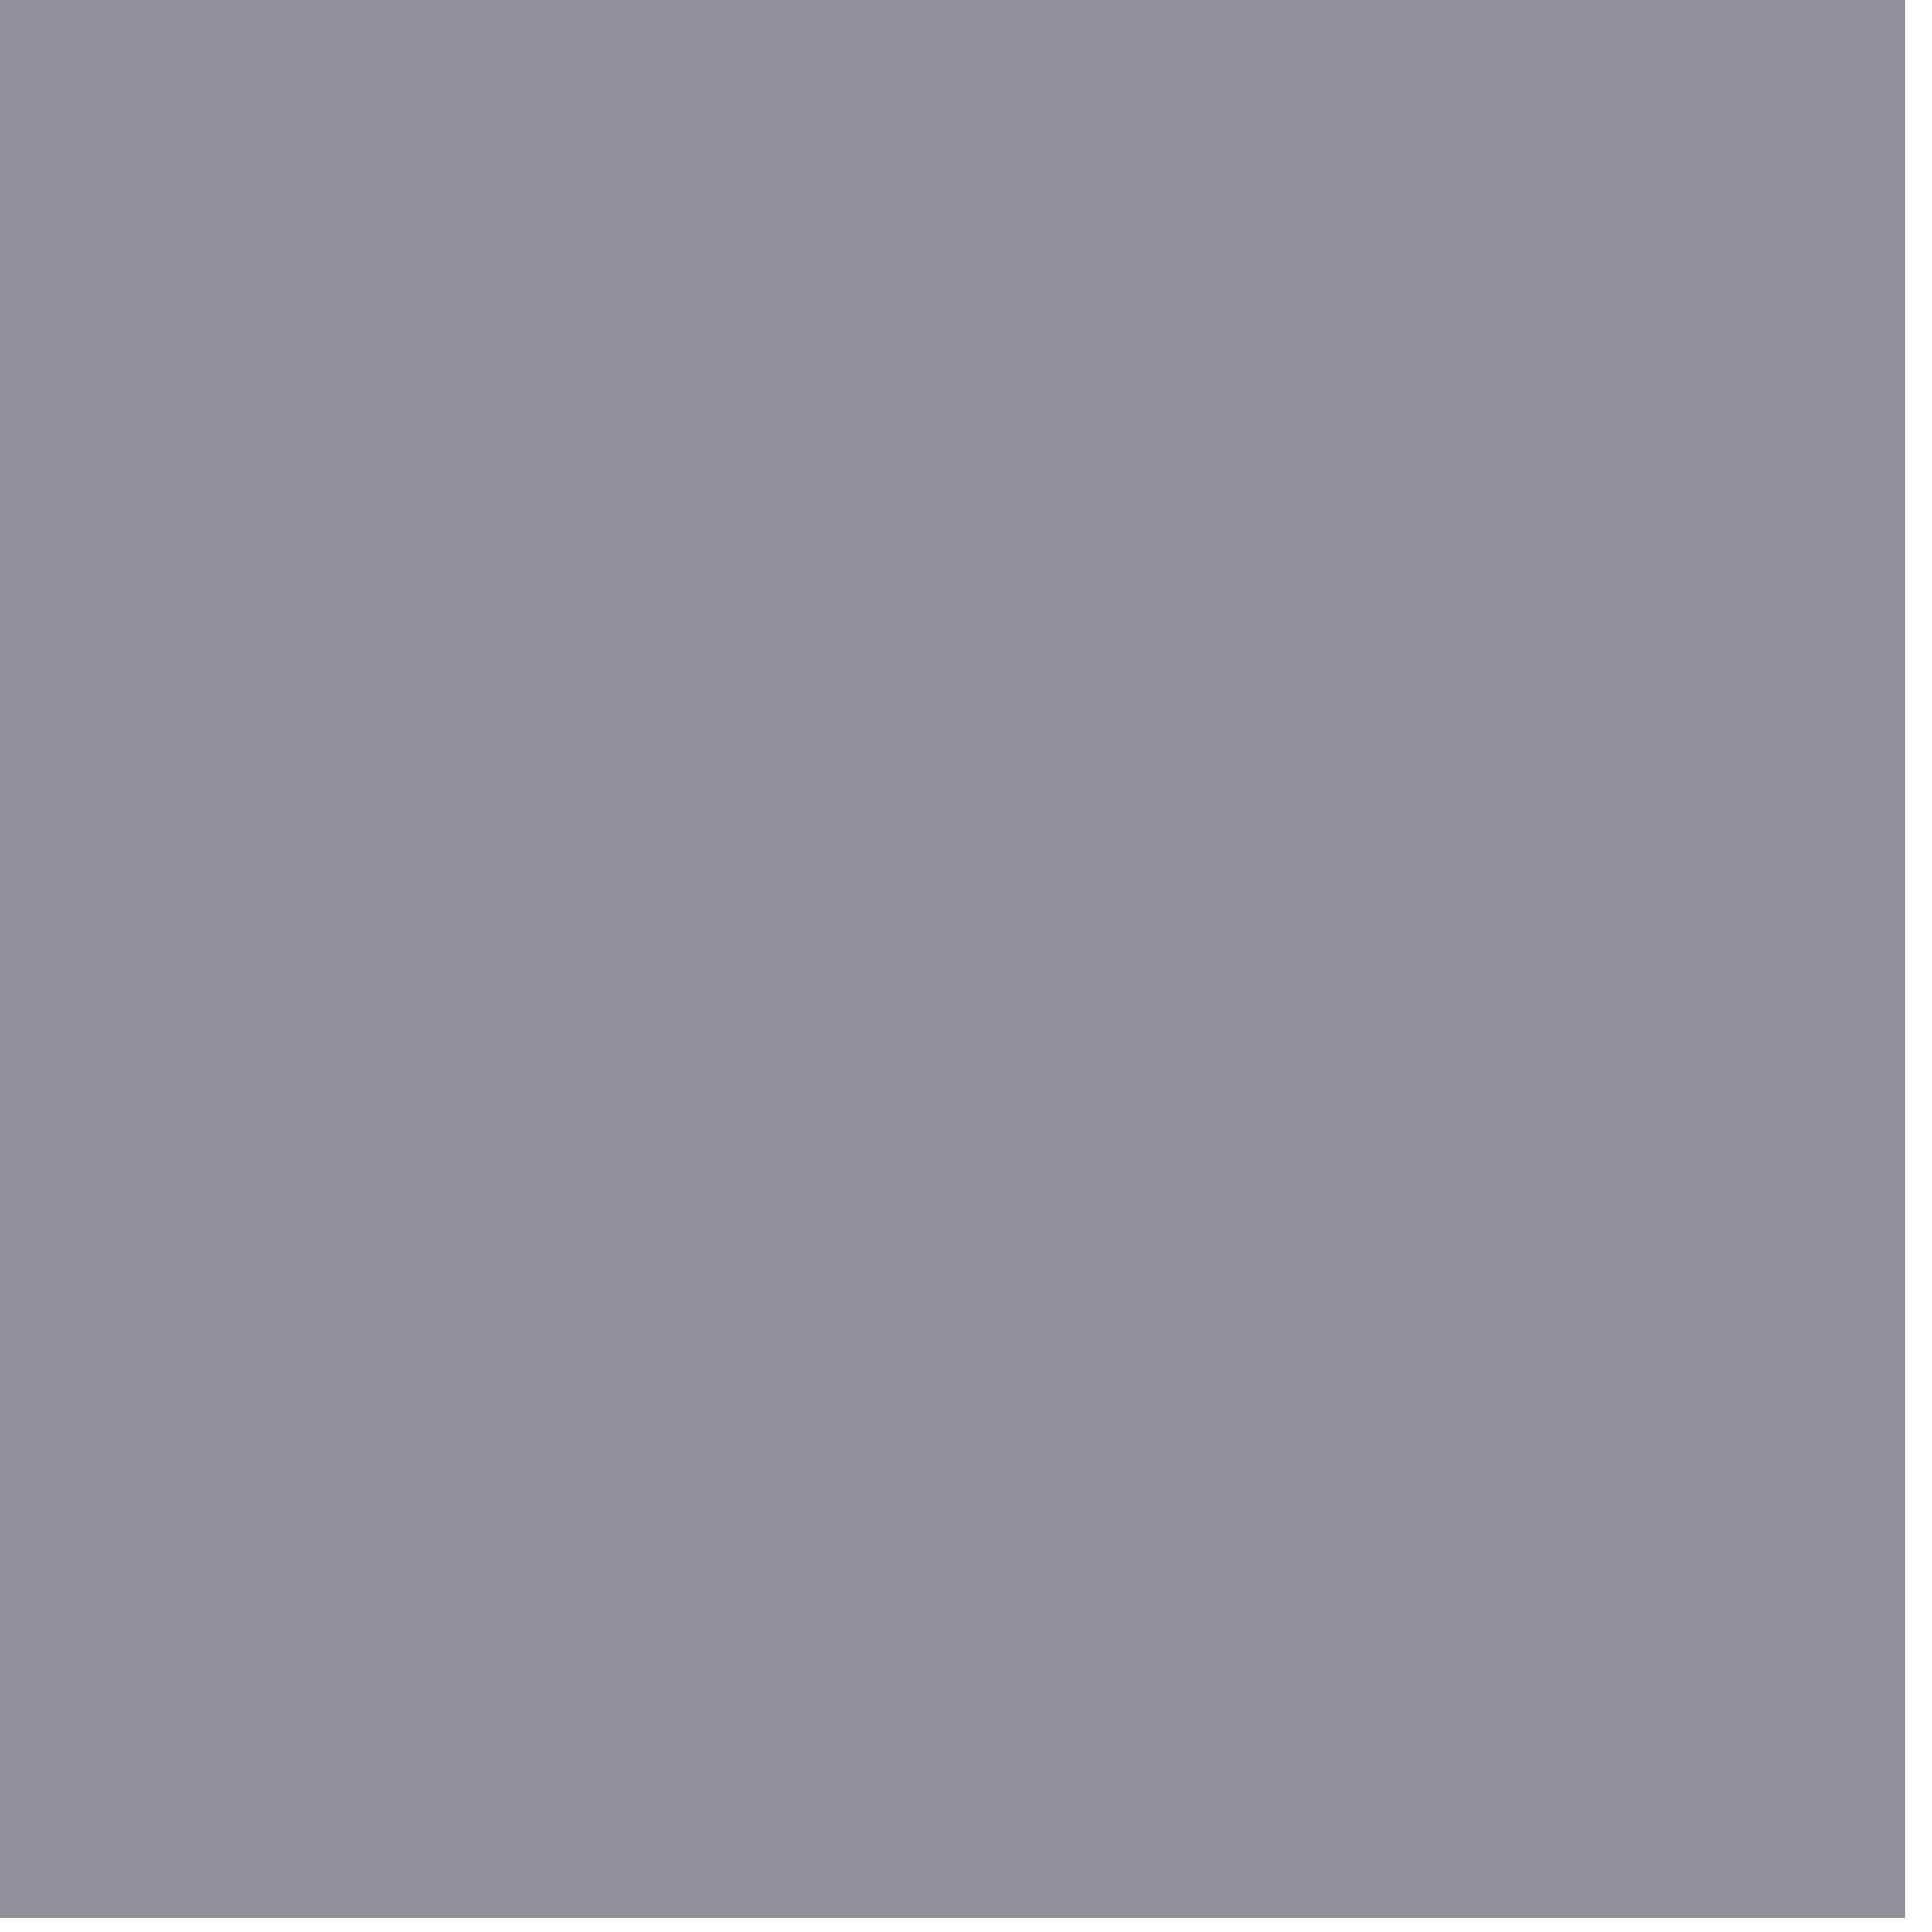<svg width="32" height="32" viewBox="0 0 32 32" fill="none" xmlns="http://www.w3.org/2000/svg" xmlns:xlink="http://www.w3.org/1999/xlink">
<mask id="mask_0_i_252_6364;38_1843;38_1834" style="mask-type:alpha" maskUnits="userSpaceOnUse" x="-0.446" y="-0.231" width="16" height="16">
<path d="M14.342,0.271C15.012,-0.399 16.097,-0.399 16.766,0.271L21.52,5.025C22.189,5.694 22.189,6.779 21.52,7.448L16.766,12.202C16.097,12.872 15.012,12.872 14.342,12.202L9.588,7.448C8.919,6.779 8.919,5.694 9.588,5.025L14.342,0.271Z" fill="#1F2024"/>
<path d="M31.052,14.557C31.722,15.226 31.722,16.311 31.052,16.981L26.298,21.735C25.629,22.404 24.544,22.404 23.874,21.735L19.12,16.981C18.451,16.311 18.451,15.226 19.12,14.557L23.874,9.803C24.544,9.133 25.629,9.133 26.298,9.803L31.052,14.557Z" fill="#1F2024"/>
<path d="M14.342,19.335C15.012,18.666 16.097,18.666 16.766,19.335L21.52,24.089C22.189,24.758 22.189,25.843 21.52,26.513L16.766,31.267C16.097,31.936 15.012,31.936 14.342,31.267L9.588,26.513C8.919,25.843 8.919,24.758 9.588,24.089L14.342,19.335Z" fill="#1F2024"/>
<path d="M11.988,14.557C12.657,15.226 12.657,16.311 11.988,16.981L7.234,21.735C6.565,22.404 5.48,22.404 4.81,21.735L0.056,16.981C-0.613,16.311 -0.613,15.226 0.056,14.557L4.81,9.803C5.48,9.133 6.565,9.133 7.234,9.803L11.988,14.557Z" fill="#1F2024"/>
</mask>
<rect  x="-0.446" y="-0.231" width="32" height="32" fill="#8F9098"/>
</svg>
